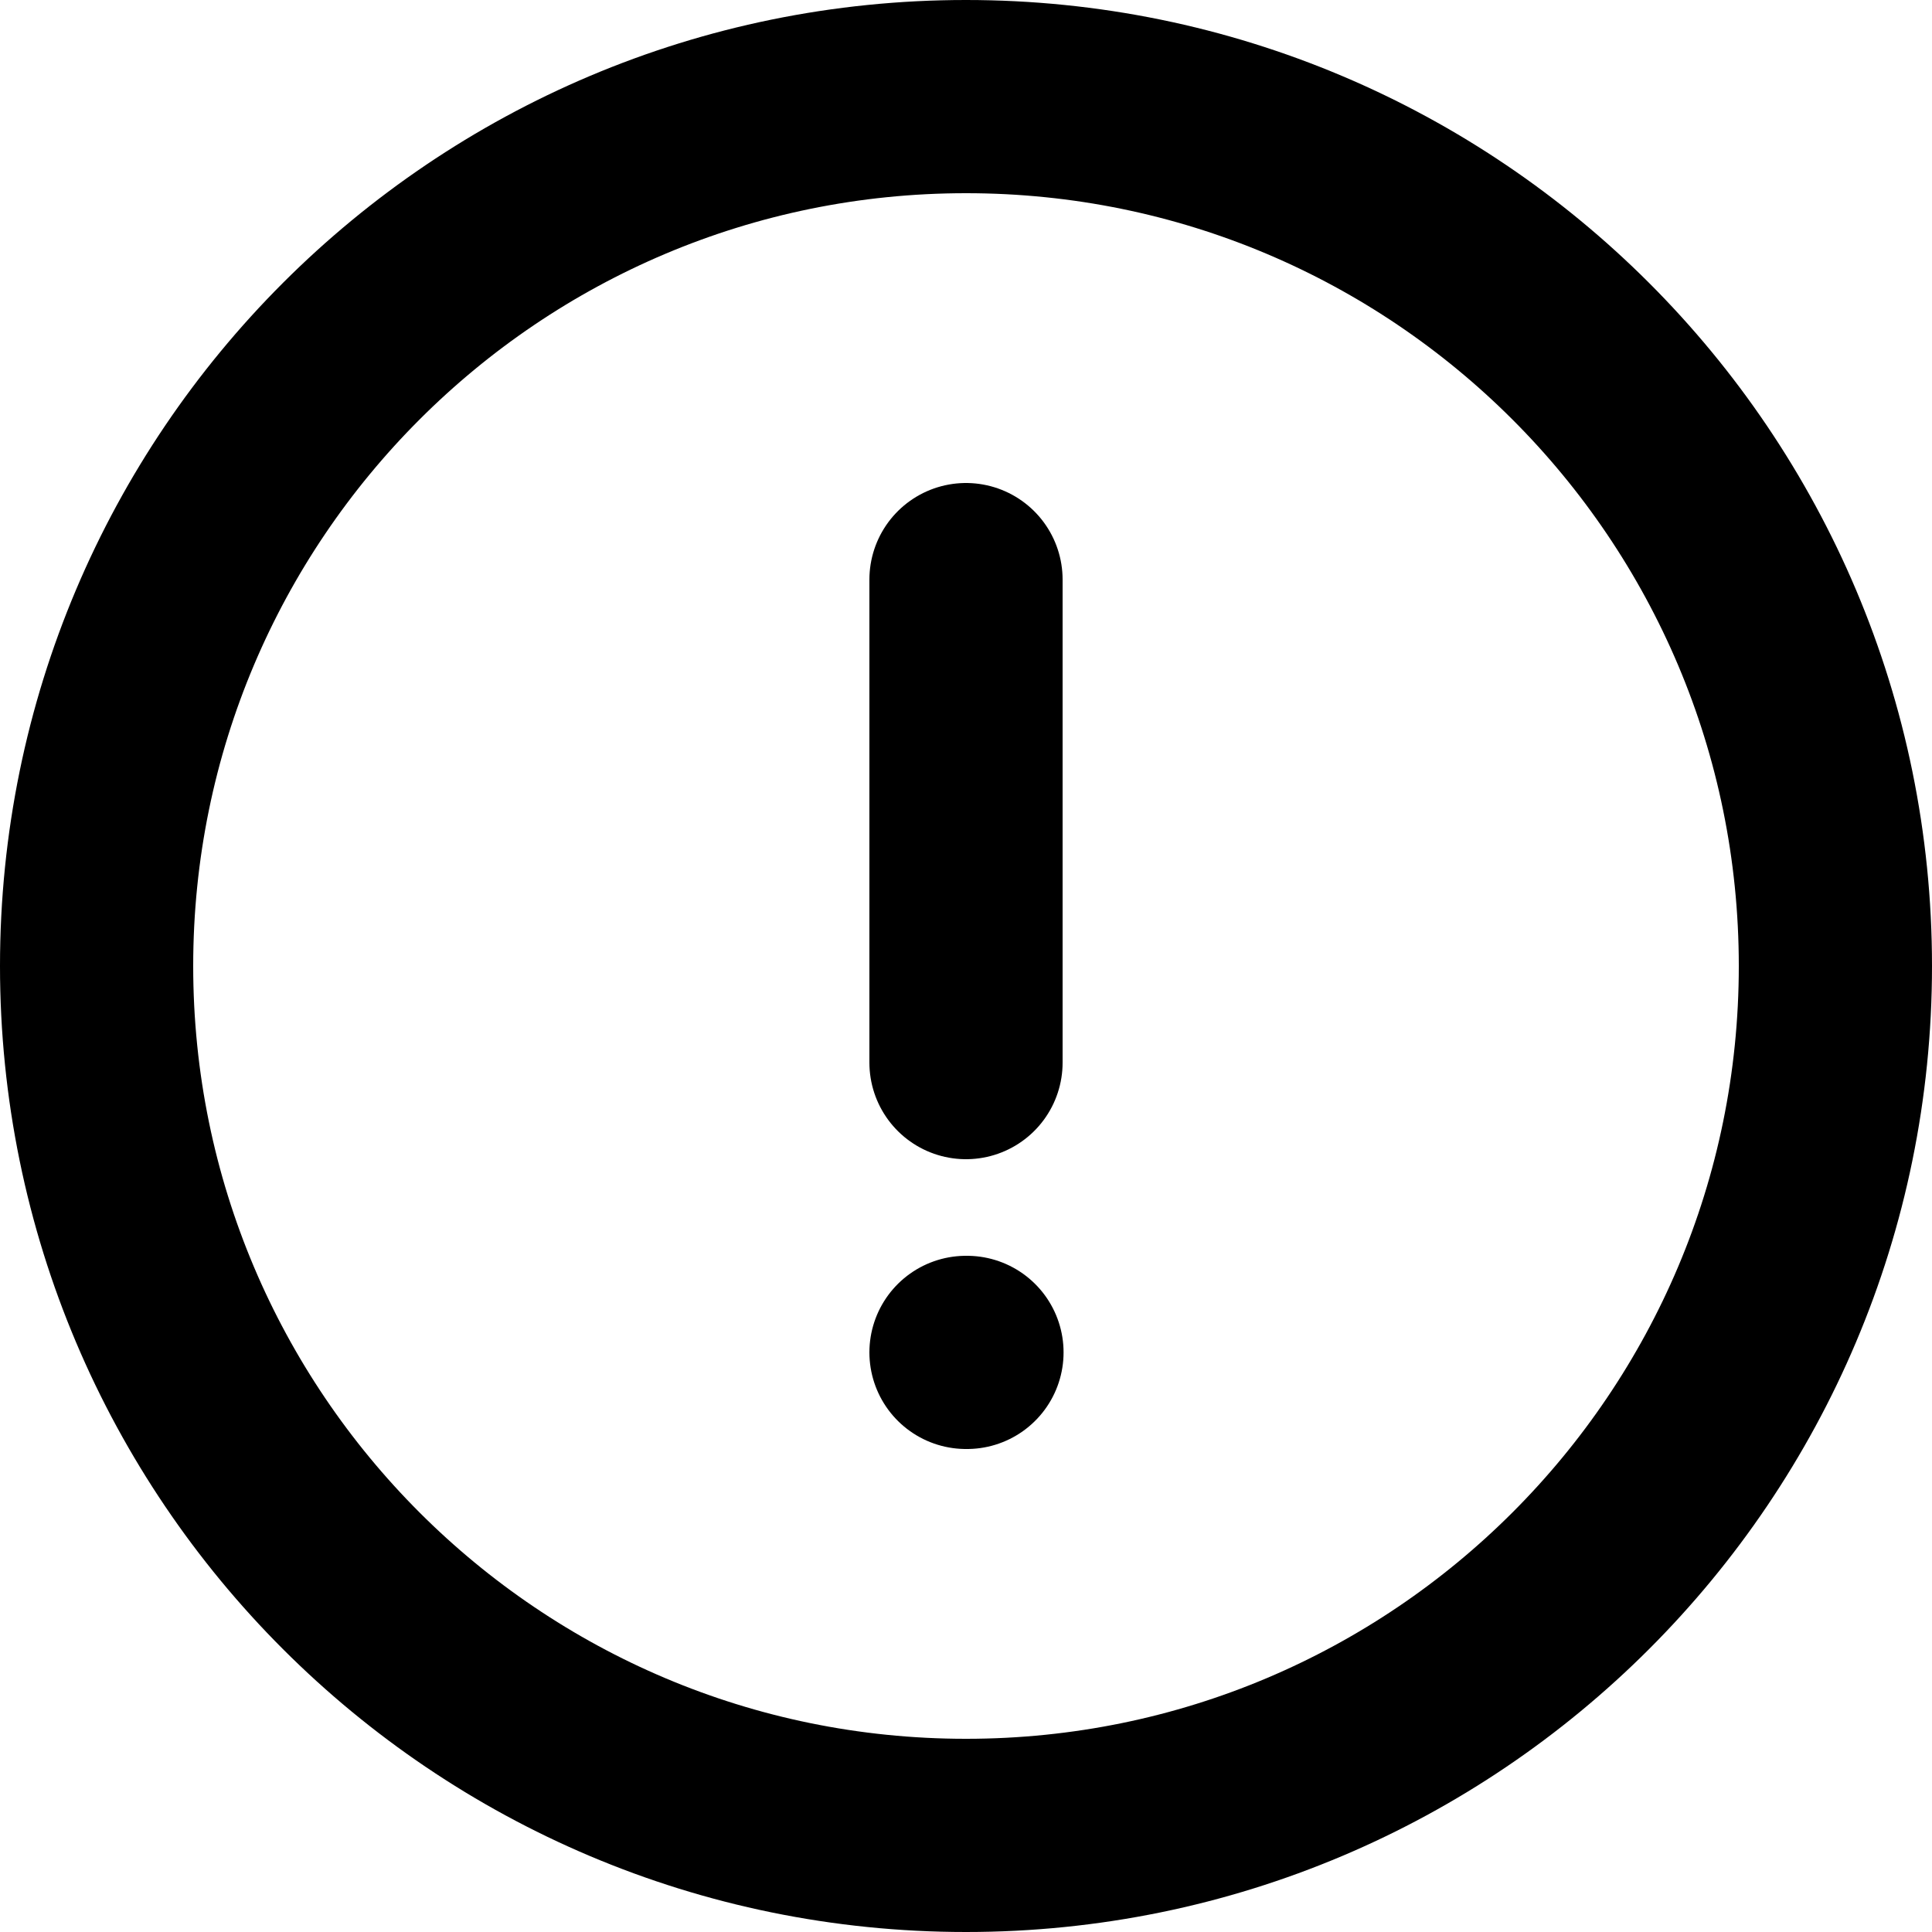 <?xml version="1.0" encoding="UTF-8" standalone="no" ?>
<!DOCTYPE svg PUBLIC "-//W3C//DTD SVG 1.1//EN" "http://www.w3.org/Graphics/SVG/1.1/DTD/svg11.dtd">
<svg xmlns="http://www.w3.org/2000/svg" xmlns:xlink="http://www.w3.org/1999/xlink" version="1.1" width="1080" height="1080" viewBox="0 0 1080 1080" xml:space="preserve">
<desc>Created with Fabric.js 5.2.4</desc>
<defs>
</defs>
<g transform="matrix(1 0 0 1 540 540)" id="20c4e03c-5334-4e39-85a0-305344831eba"  >
<rect style="stroke: none; stroke-width: 1; stroke-dasharray: none; stroke-linecap: butt; stroke-dashoffset: 0; stroke-linejoin: miter; stroke-miterlimit: 4; fill: rgb(255,255,255); fill-rule: nonzero; opacity: 1; visibility: hidden;" vector-effect="non-scaling-stroke"  x="-540" y="-540" rx="0" ry="0" width="1080" height="1080" />
</g>
<g transform="matrix(1 0 0 1 540 540)" id="bcf8677c-4e70-4f0d-8acb-0700d1265f91"  >
</g>
<g transform="matrix(54 0 0 54 540 540)"  >
<path style="stroke: rgb(0,0,0); stroke-width: 2; stroke-dasharray: none; stroke-linecap: round; stroke-dashoffset: 0; stroke-linejoin: round; stroke-miterlimit: 4; fill: none; fill-rule: nonzero; opacity: 1;"  transform=" translate(-10, -10)" d="M 10 11 L 10 6 M 10 14 L 10.01 14 M 19 10 C 19 14.971 14.971 19 10 19 C 5.029 19 1 14.971 1 10 C 1 5.029 5.029 1 10 1 C 14.971 1 19 5.029 19 10 Z" stroke-linecap="round" />
</g>
</svg>